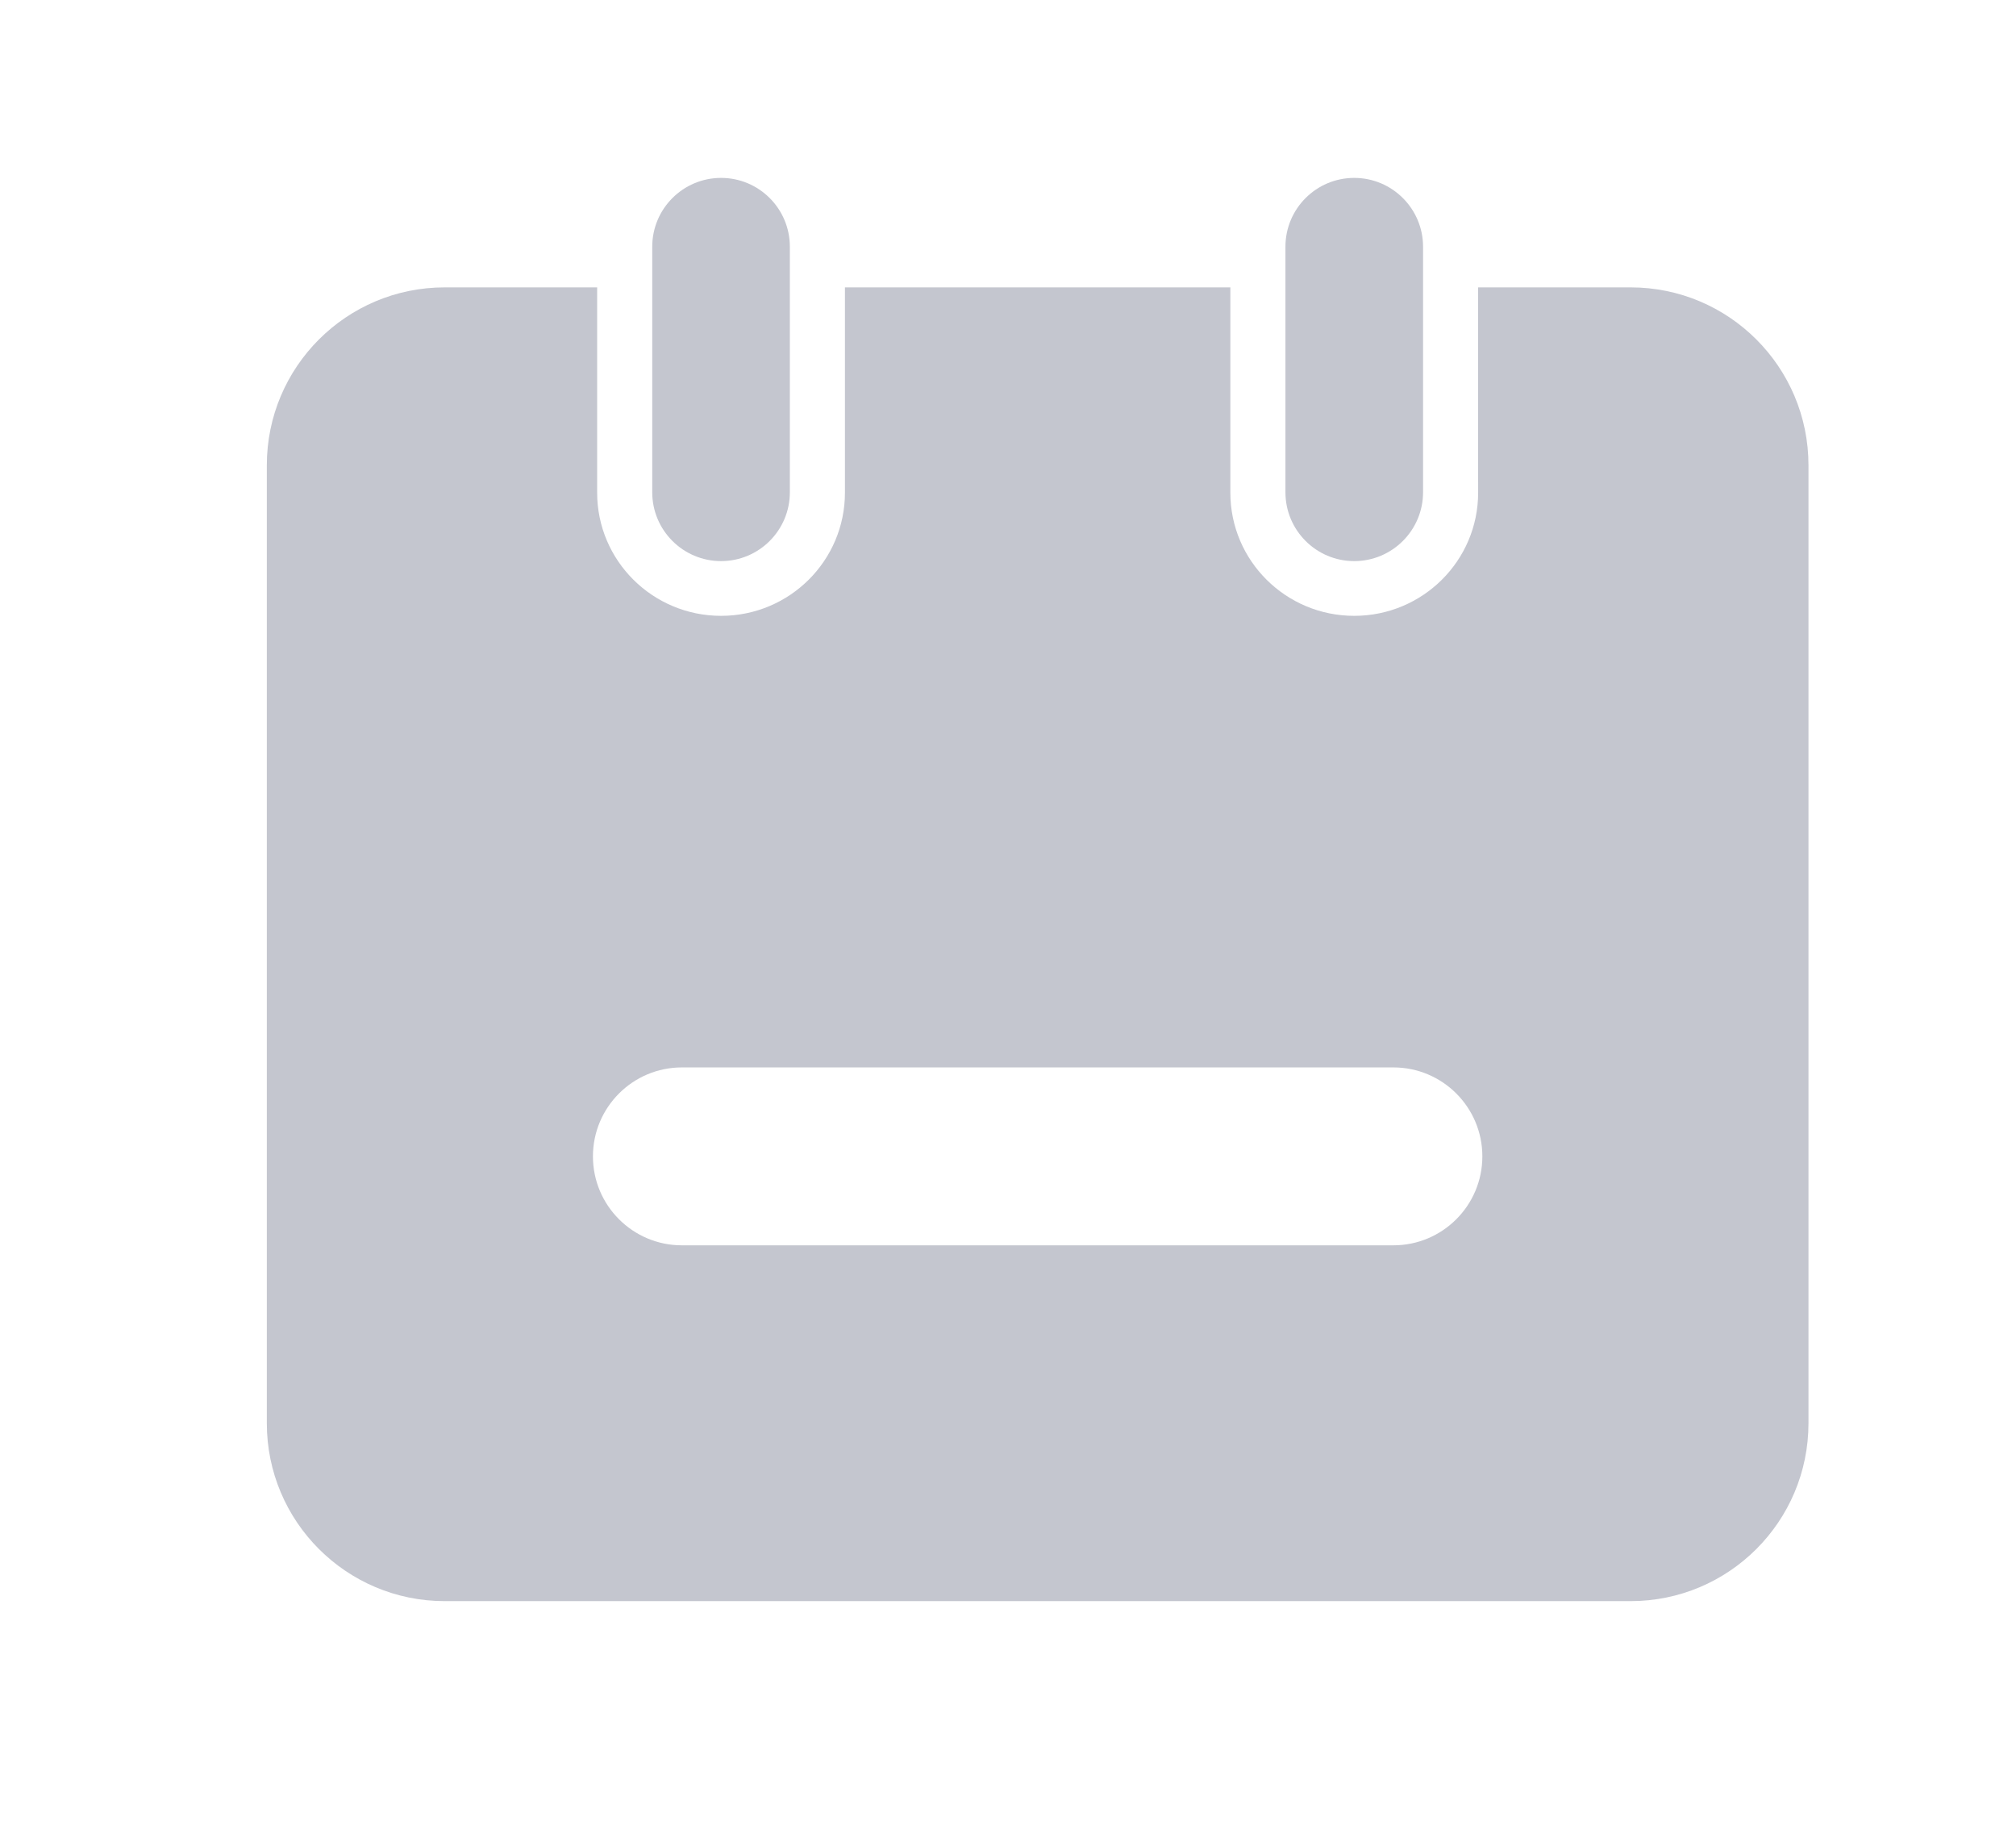 <?xml version="1.0" encoding="UTF-8"?>
<svg width="34px" height="31px" viewBox="0 0 34 31" version="1.1" xmlns="http://www.w3.org/2000/svg" xmlns:xlink="http://www.w3.org/1999/xlink">
    <!-- Generator: Sketch 63 (92445) - https://sketch.com -->
    <title>-mockplus-</title>
    <desc>Created with Sketch.</desc>
    <g id="页面" stroke="none" stroke-width="1" fill="none" fill-rule="evenodd">
        <g id="会务组-我的行程" transform="translate(-76, -814)" fill="#C4C6CF" fill-rule="nonzero">
            <g id="-mockplus-dup-|DA041A0E-1B74-476E-A609-CACA132CDAAE|通用/导航栏/工作台" transform="translate(0, 814)">
                <g id="通用/导航栏/工作台">
                    <g id="编组-7">
                        <g id="编组-5" transform="translate(69, 0)">
                            <g id="编组" transform="translate(7.5, 0)">
                                <g id="-mockplus-dup-|C9344313-F268-4DD6-BBCD-BCCA80239547|icon/dh/sy/选中">
                                    <g id="icon/dh/sy/选中" transform="translate(4, 3)">
                                        <path d="M5.571,1.846 L5.571,5.308 C5.571,6.455 6.507,7.385 7.661,7.385 C8.815,7.385 9.75,6.455 9.75,5.308 L9.75,1.846 L16.25,1.846 L16.25,5.308 C16.25,6.455 17.185,7.385 18.339,7.385 C19.493,7.385 20.429,6.455 20.429,5.308 L20.428,1.846 L23,1.846 C24.657,1.846 26,3.189 26,4.846 L26,21 C26,22.657 24.657,24 23,24 L3,24 C1.343,24 2.02906125e-16,22.657 0,21 L0,4.846 C-2.02906125e-16,3.189 1.343,1.846 3,1.846 L5.571,1.846 Z M19,15 L7,15 C6.172,15 5.5,15.672 5.5,16.5 C5.5,17.328 6.172,18 7,18 L7,18 L19,18 C19.828,18 20.5,17.328 20.5,16.5 C20.5,15.672 19.828,15 19,15 L19,15 Z M7.661,0 C8.302,-1.17758019e-16 8.821,0.52 8.821,1.161 L8.821,5.301 C8.821,5.942 8.302,6.462 7.661,6.462 C7.02,6.462 6.5,5.942 6.5,5.301 L6.5,1.161 C6.5,0.52 7.02,1.17758019e-16 7.661,0 Z M18.339,0 C18.98,-1.17758019e-16 19.5,0.52 19.5,1.161 L19.5,5.301 C19.5,5.942 18.98,6.462 18.339,6.462 C17.698,6.462 17.179,5.942 17.179,5.301 L17.179,1.161 C17.179,0.52 17.698,1.17758019e-16 18.339,0 Z" id="形状结合"></path>
                                    </g>
                                </g>
                            </g>
                        </g>
                    </g>
                </g>
            </g>
        </g>
    </g>
</svg>
